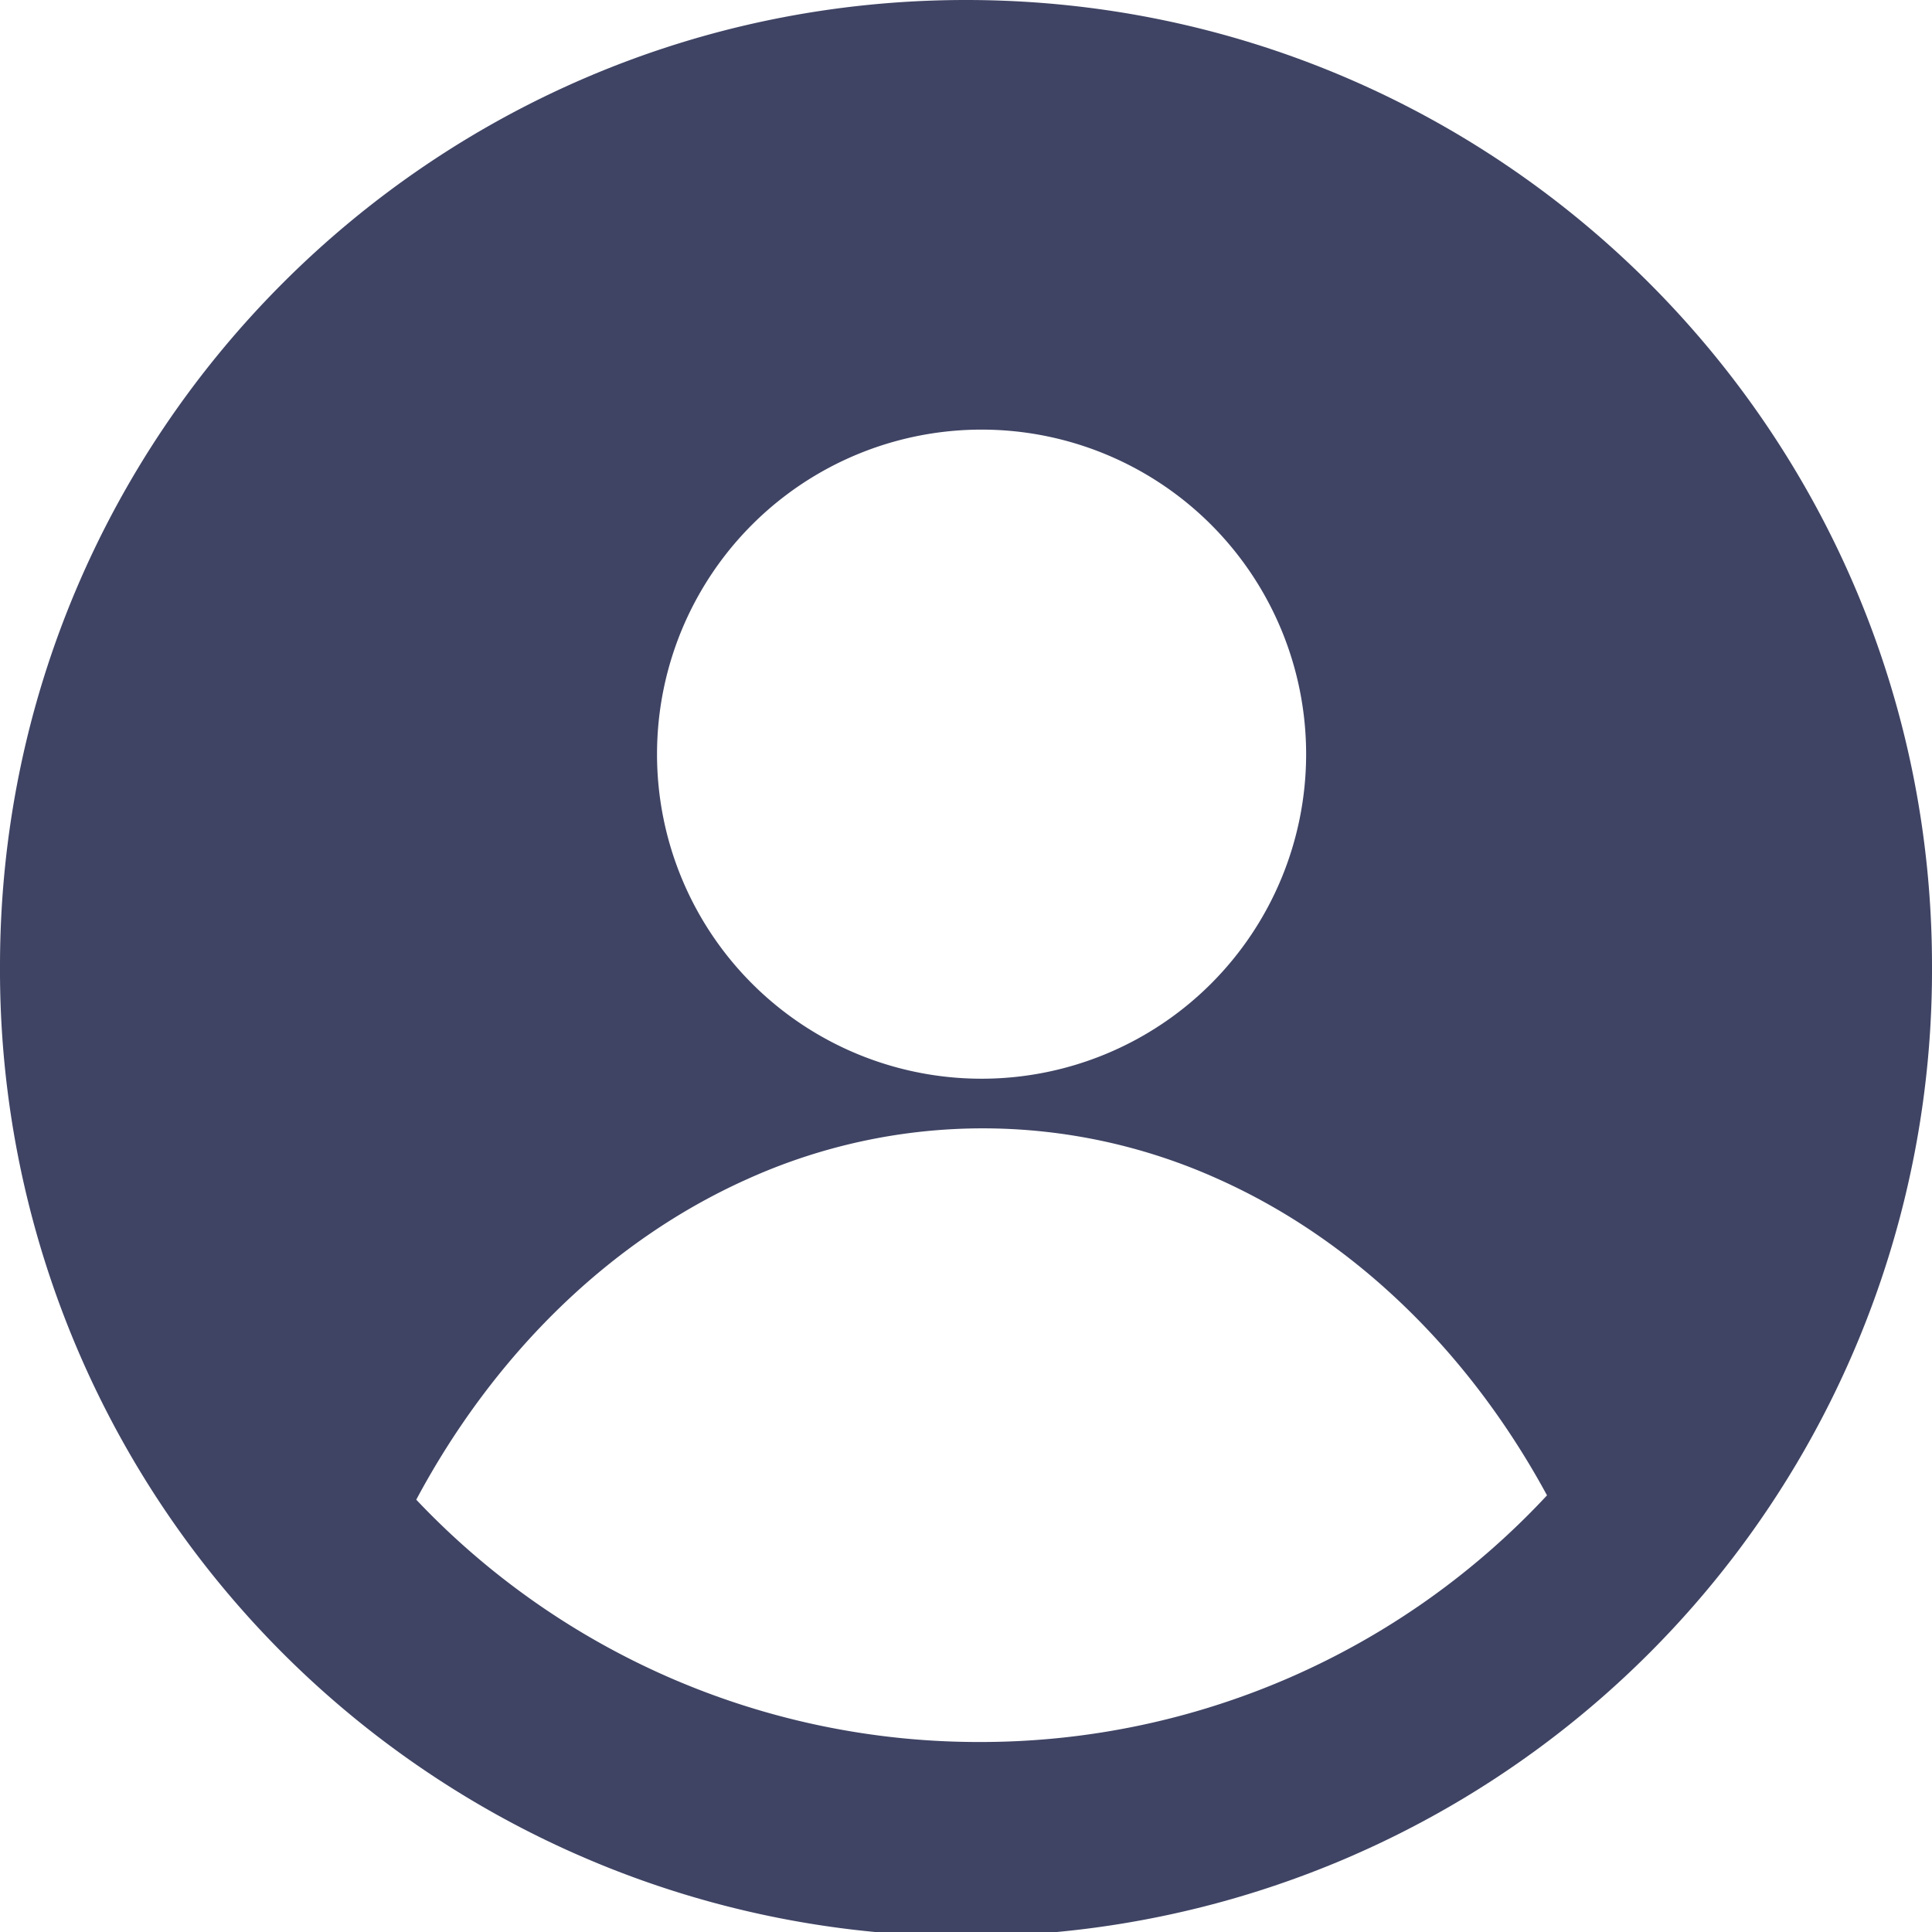 <svg id="圖層_1" data-name="圖層 1" xmlns="http://www.w3.org/2000/svg" viewBox="0 0 1021.33 1021.34"><defs><style>.cls-1{fill:#3f4464;}</style></defs><g id="圖層_8" data-name="圖層 8"><path class="cls-1" d="M513.33,2.66C231.3,2.66,2.67,231.29,2.67,513.33a510.67,510.67,0,1,0,1021.33,0C1024,231.29,795.37,2.66,513.33,2.66Zm8.27,227.11A171.57,171.57,0,1,1,350,401.33,171.57,171.57,0,0,1,521.6,229.77Zm-1.07,693.78a409.07,409.07,0,0,1-297.81-128.1c41.1-76.88,102.33-136.88,174.8-169.38a302.26,302.26,0,0,1,249.39,0c71.75,32.17,132.48,91.31,173.57,167.09A409.06,409.06,0,0,1,520.53,923.55Z" transform="translate(-2.67 -2.66)"/></g></svg>